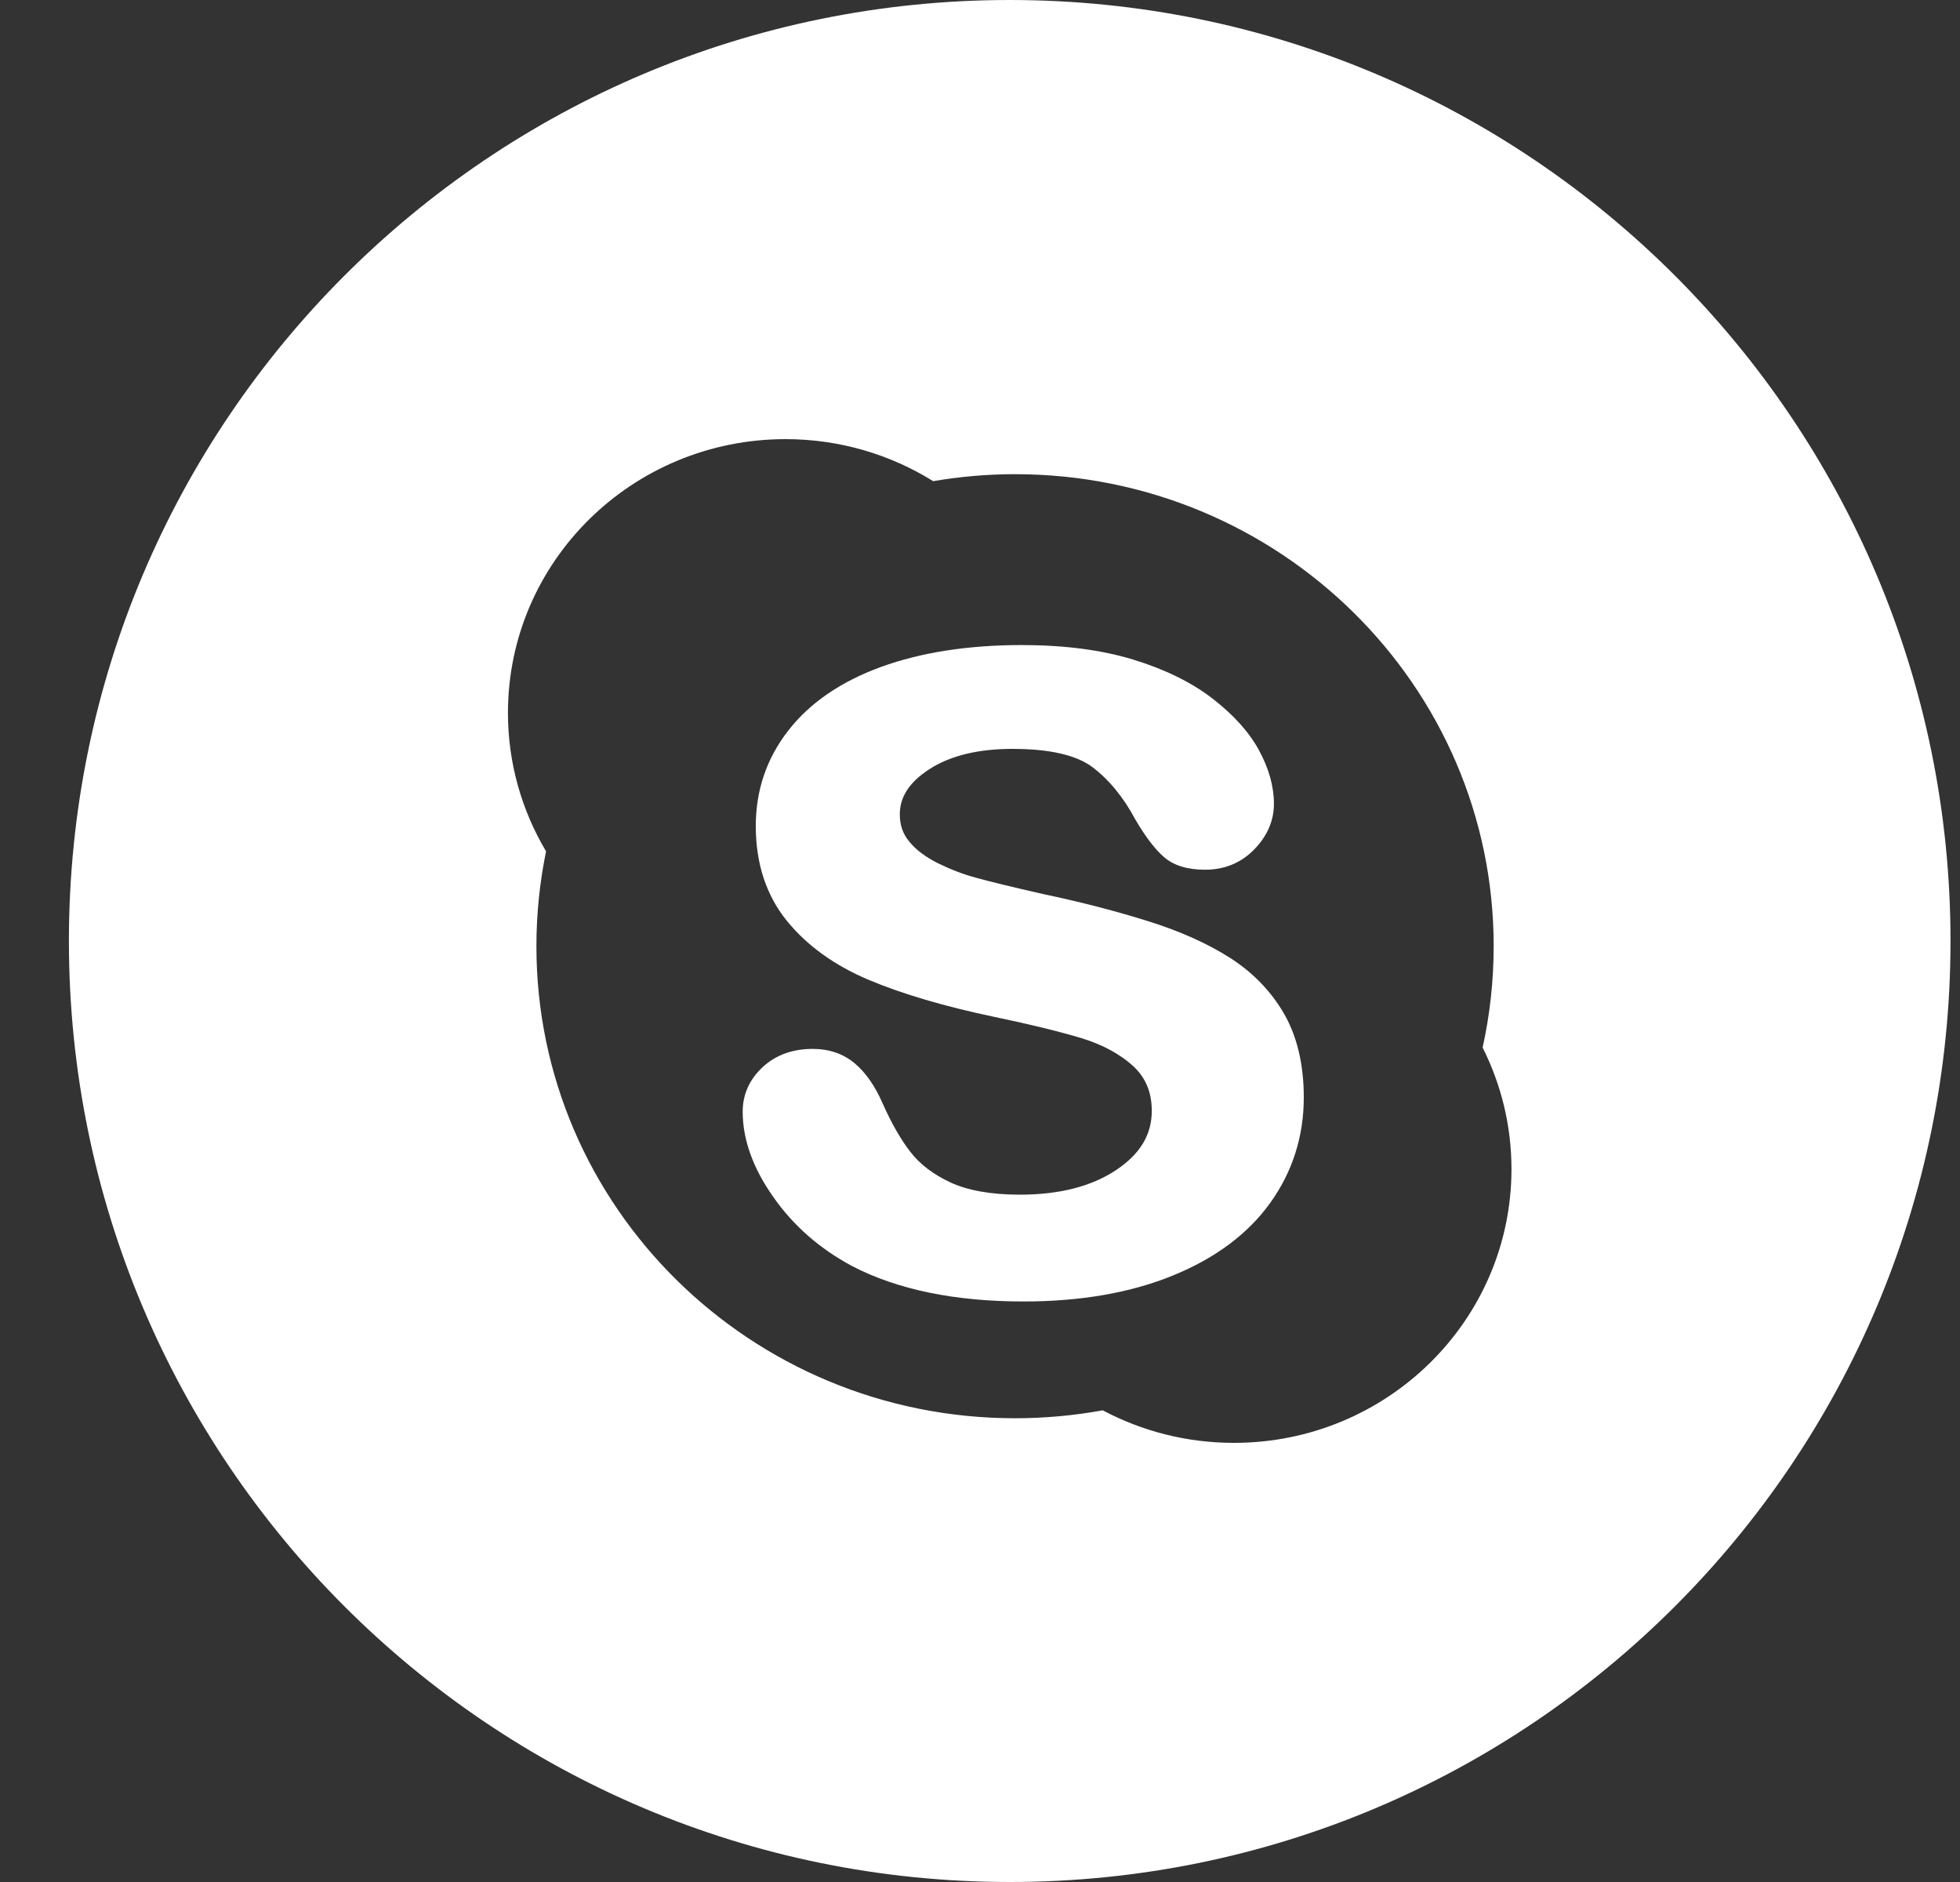 <svg width="25" height="24" viewBox="0 0 25 24" fill="none" xmlns="http://www.w3.org/2000/svg">
<rect x="0" y="0" width="25" height="24" fill="#333333" stroke="none"/>
<path fill-rule="evenodd" clip-rule="evenodd" d="M12.879 24C6.251 24 0.879 18.627 0.879 12C0.879 5.373 6.251 0 12.879 0C19.506 0 24.879 5.373 24.879 12C24.879 18.627 19.506 24 12.879 24ZM18.911 13.359C19.003 12.942 19.052 12.51 19.052 12.066C19.052 8.743 16.319 6.047 12.947 6.047C12.591 6.047 12.243 6.078 11.903 6.136C11.357 5.797 10.711 5.6 10.02 5.6C8.064 5.6 6.479 7.162 6.479 9.091C6.479 9.735 6.657 10.338 6.965 10.857C6.885 11.247 6.842 11.652 6.842 12.066C6.842 15.392 9.575 18.086 12.947 18.086C13.329 18.086 13.702 18.051 14.065 17.985C14.564 18.249 15.133 18.4 15.739 18.4C17.694 18.4 19.279 16.837 19.279 14.909C19.279 14.352 19.146 13.826 18.911 13.359Z" fill="white"/>
<path fill-rule="evenodd" clip-rule="evenodd" d="M16.203 15.338C15.92 15.733 15.504 16.044 14.962 16.265C14.427 16.485 13.785 16.597 13.055 16.597C12.178 16.597 11.443 16.445 10.868 16.145C10.458 15.926 10.12 15.631 9.864 15.265C9.604 14.897 9.473 14.531 9.473 14.177C9.473 13.957 9.559 13.766 9.727 13.609C9.894 13.454 10.109 13.376 10.365 13.376C10.574 13.376 10.755 13.437 10.902 13.56C11.043 13.678 11.163 13.852 11.26 14.075C11.369 14.32 11.486 14.526 11.61 14.687C11.731 14.845 11.903 14.976 12.123 15.079C12.344 15.181 12.643 15.235 13.009 15.235C13.514 15.235 13.928 15.128 14.239 14.919C14.544 14.715 14.691 14.469 14.691 14.167C14.691 13.931 14.614 13.744 14.456 13.597C14.289 13.444 14.07 13.325 13.804 13.242C13.527 13.158 13.15 13.065 12.684 12.968C12.05 12.835 11.512 12.677 11.084 12.497C10.646 12.313 10.293 12.059 10.035 11.741C9.773 11.416 9.64 11.011 9.64 10.534C9.64 10.079 9.779 9.669 10.055 9.316C10.327 8.965 10.726 8.691 11.24 8.504C11.747 8.32 12.349 8.226 13.031 8.226C13.576 8.226 14.056 8.289 14.456 8.412C14.858 8.535 15.197 8.701 15.464 8.907C15.732 9.114 15.932 9.335 16.057 9.565C16.184 9.797 16.249 10.027 16.249 10.251C16.249 10.466 16.164 10.662 15.998 10.832C15.831 11.004 15.619 11.091 15.371 11.091C15.145 11.091 14.968 11.036 14.846 10.929C14.731 10.829 14.612 10.673 14.481 10.45C14.329 10.165 14.144 9.941 13.933 9.782C13.727 9.628 13.385 9.55 12.913 9.55C12.477 9.55 12.12 9.637 11.856 9.808C11.601 9.972 11.477 10.161 11.477 10.385C11.477 10.522 11.517 10.637 11.6 10.735C11.686 10.84 11.808 10.93 11.963 11.008C12.124 11.087 12.289 11.151 12.455 11.195C12.624 11.242 12.909 11.311 13.299 11.4C13.794 11.504 14.247 11.622 14.649 11.749C15.056 11.876 15.406 12.034 15.694 12.218C15.986 12.406 16.217 12.646 16.382 12.934C16.547 13.224 16.63 13.581 16.63 13.995C16.63 14.491 16.486 14.943 16.203 15.338Z" fill="white"/>
</svg>
